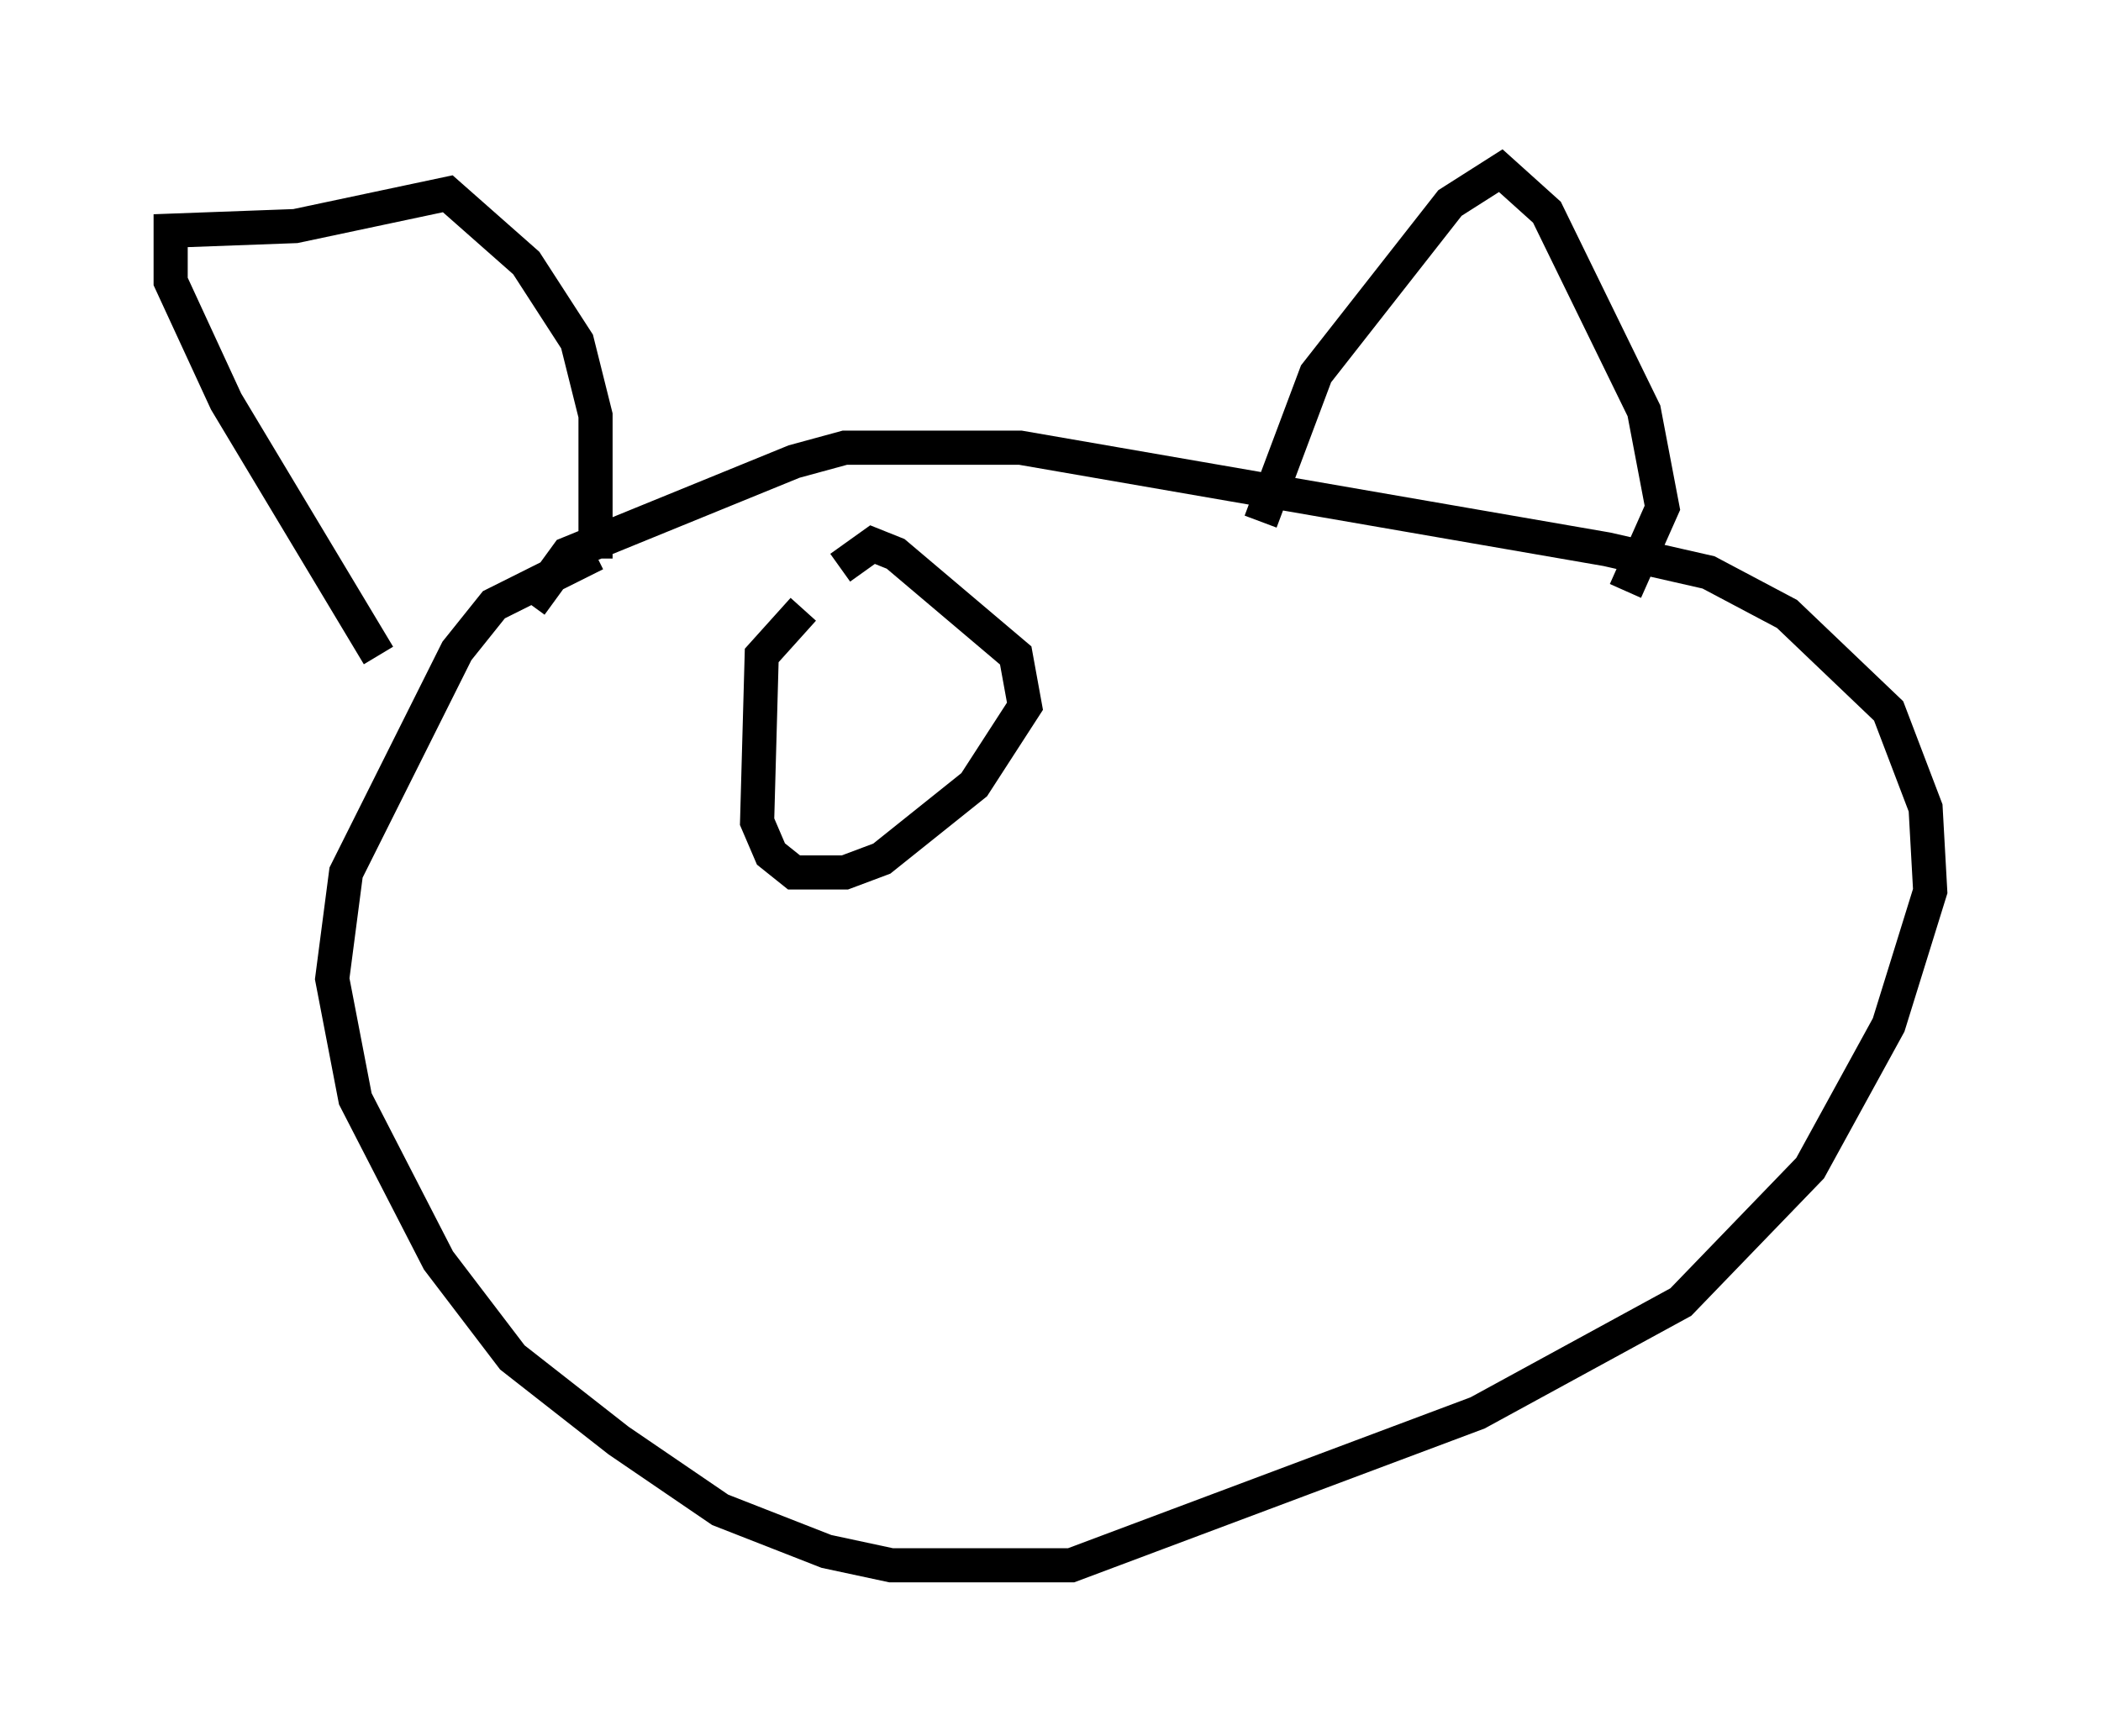 <?xml version="1.0" encoding="utf-8" ?>
<svg baseProfile="full" height="50.866" version="1.1" width="61.556" xmlns="http://www.w3.org/2000/svg" xmlns:ev="http://www.w3.org/2001/xml-events" xmlns:xlink="http://www.w3.org/1999/xlink"><defs /><rect fill="white" height="50.866" width="61.556" x="0" y="0" /><path d="M12.307, 20.426 m-1.218, -1.218 l-4.465, -7.442 -1.624, -3.518 l0.0, -1.488 3.654, -0.135 l4.465, -0.947 2.3, 2.03 l1.488, 2.3 0.541, 2.165 l0.0, 4.195 m19.486, -1.083 l1.624, -4.33 3.924, -5.007 l1.488, -0.947 1.353, 1.218 l2.842, 5.819 0.541, 2.842 l-1.083, 2.436 m-30.176, -1.083 l-2.977, 1.488 -1.083, 1.353 l-3.248, 6.495 -0.406, 3.112 l0.677, 3.518 2.436, 4.736 l2.165, 2.842 3.112, 2.436 l2.977, 2.03 3.112, 1.218 l1.894, 0.406 5.277, 0.0 l11.908, -4.465 5.954, -3.248 l3.789, -3.924 2.3, -4.195 l1.218, -3.924 -0.135, -2.436 l-1.083, -2.842 -2.977, -2.842 l-2.3, -1.218 -2.977, -0.677 l-17.185, -2.977 -5.142, 0.0 l-1.488, 0.406 -6.631, 2.706 l-1.083, 1.488 m7.984, 0.135 l-1.218, 1.353 -0.135, 4.871 l0.406, 0.947 0.677, 0.541 l1.488, 0.0 1.083, -0.406 l2.706, -2.165 1.488, -2.3 l-0.271, -1.488 -3.518, -2.977 l-0.677, -0.271 -0.947, 0.677 " fill="none" stroke="black" stroke-width="1" /></svg>